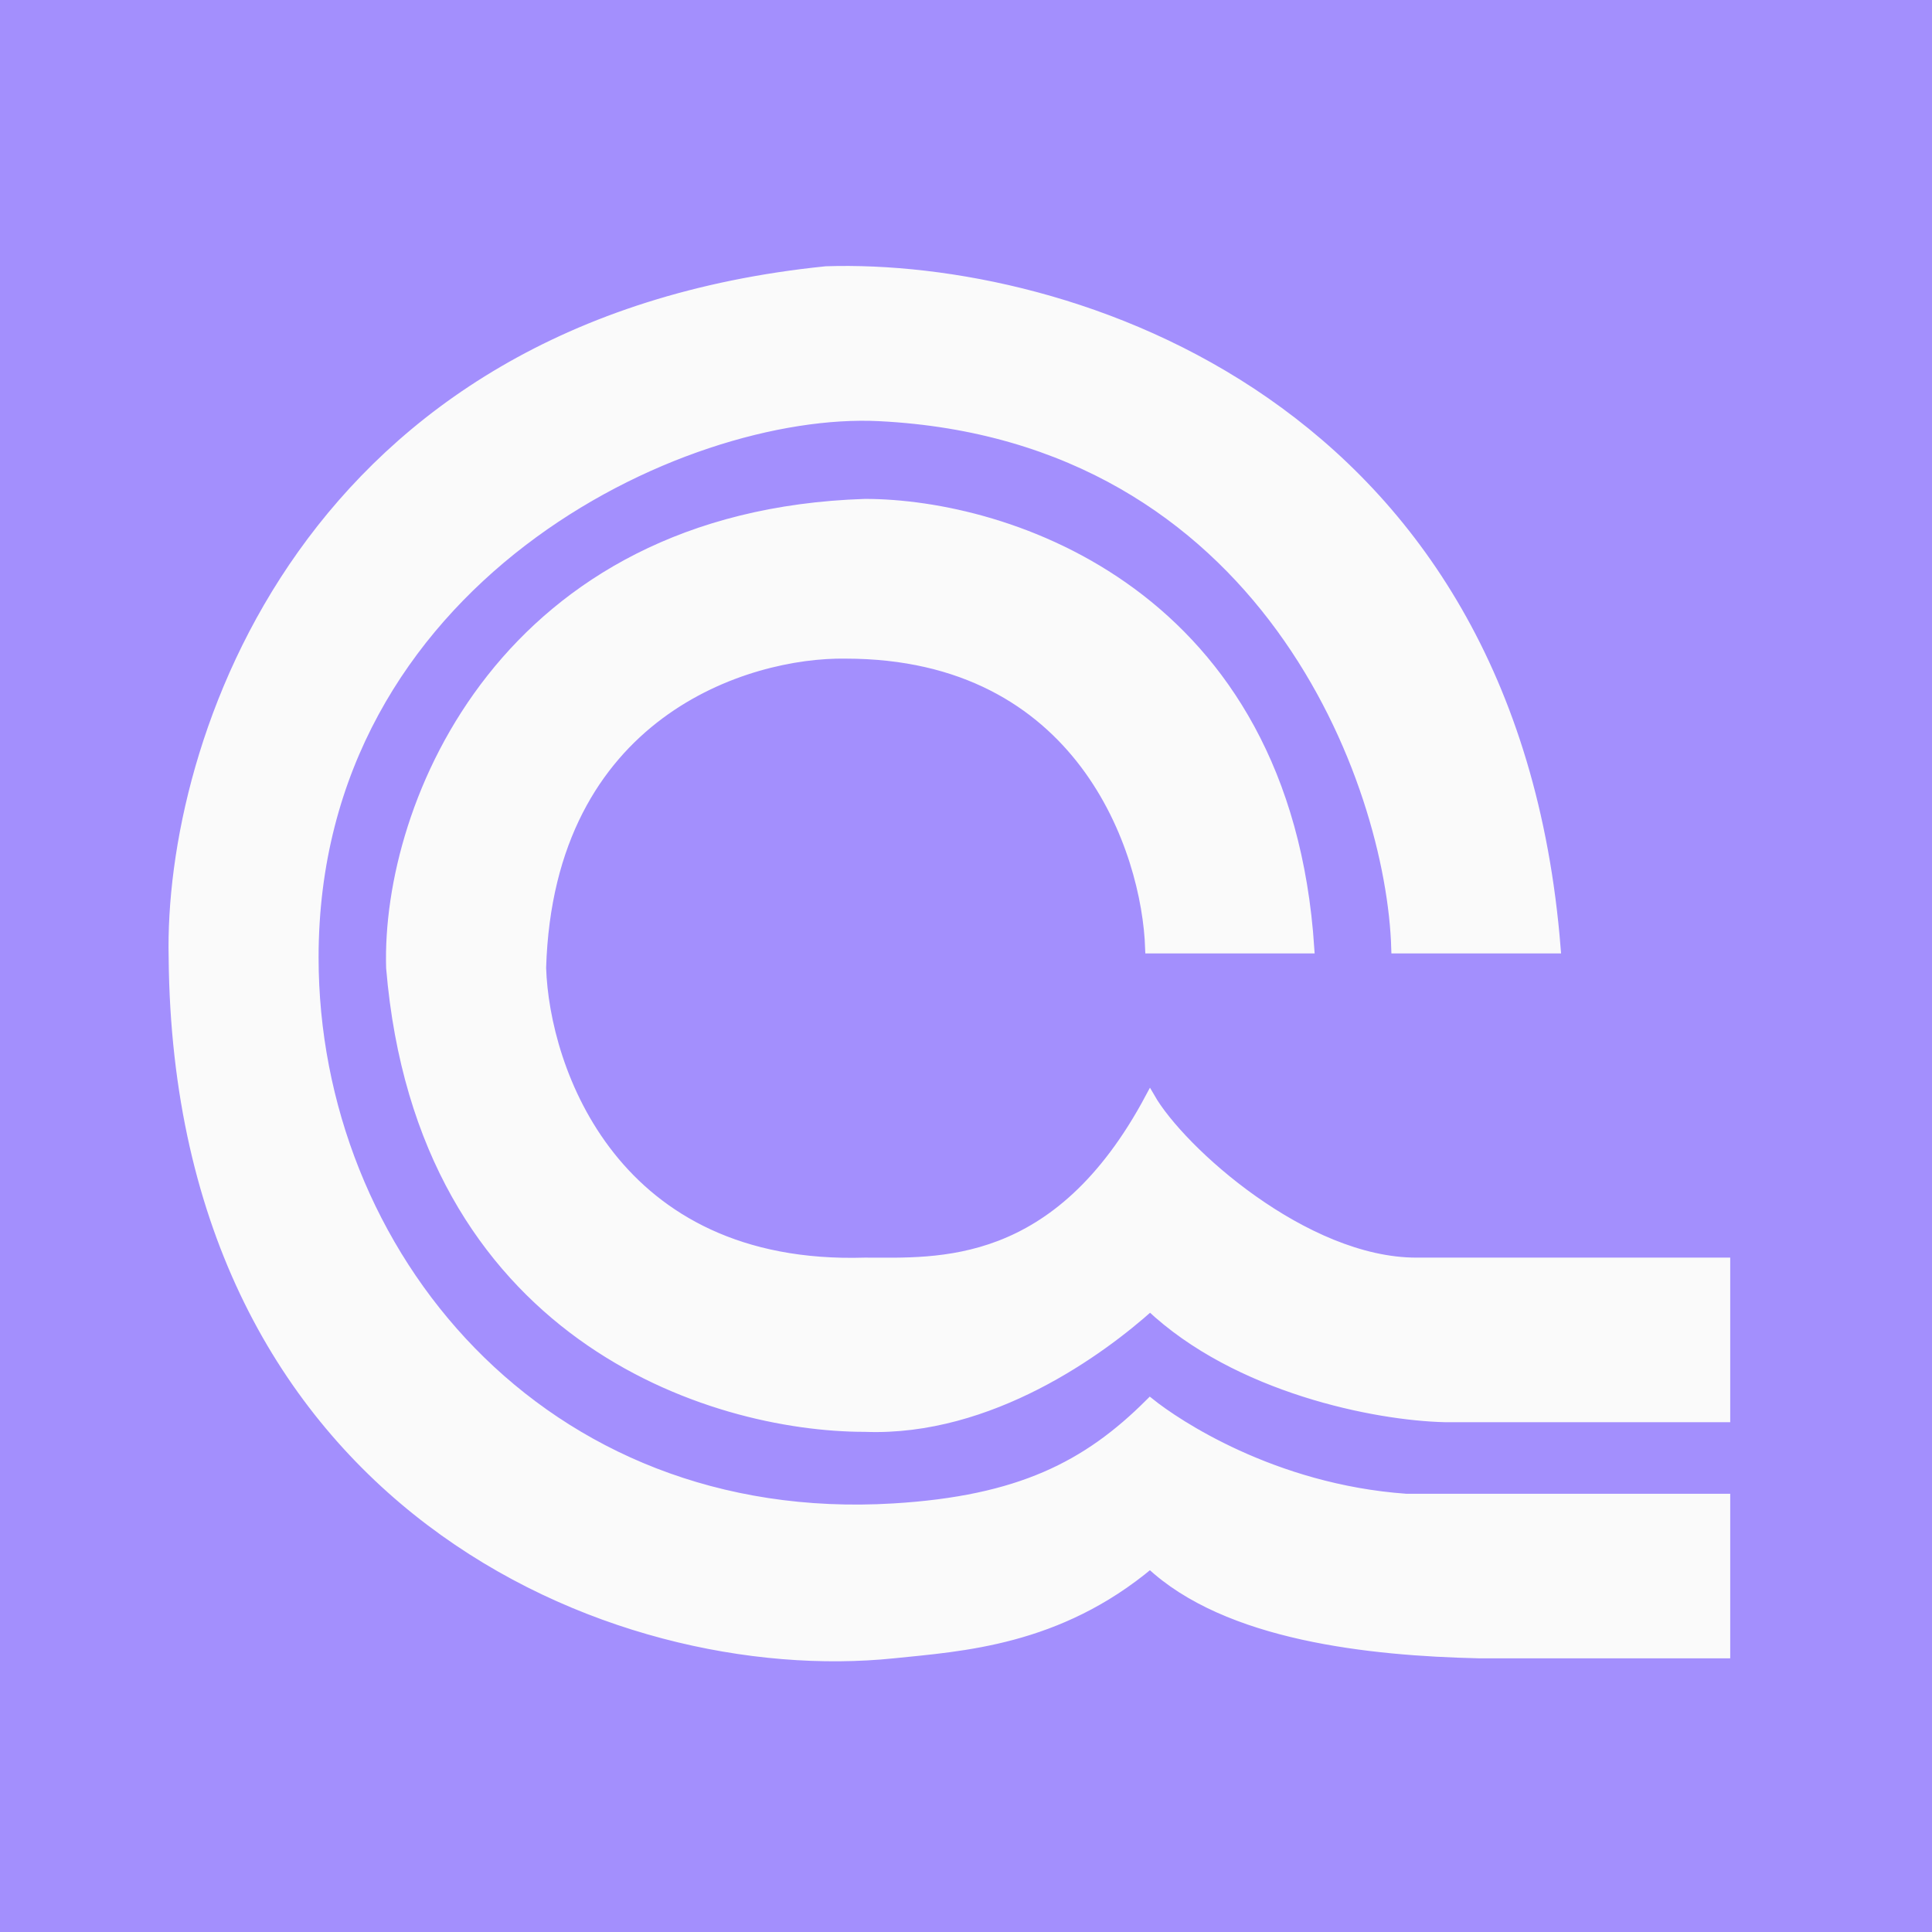 <svg width="120" height="120" viewBox="0 0 120 120" fill="none" xmlns="http://www.w3.org/2000/svg">
<rect width="120" height="120" fill="#A38FFD"/>
<path d="M107.159 88.027V78.421H87.971C81.033 78.421 73.338 71.494 71.436 68.192C65.673 78.998 58.228 78.421 53.726 78.421C38.116 78.902 33.813 66.415 33.613 60.111C34.093 44.263 46.421 40.501 52.525 40.601C67.174 40.601 71.236 52.807 71.436 58.911H81.326C79.885 36.819 62.531 31.296 53.726 31.296C31.392 32.016 23.991 49.906 24.291 60.111C26.197 82.924 44.103 88.627 53.726 88.627C61.514 88.927 68.435 83.825 71.436 81.123C76.84 86.226 85.445 87.927 89.748 88.027H107.159Z" fill="#FAFAFA"/>
<path d="M107.159 102.693V93.088H87.33C79.02 92.494 72.994 88.406 71.436 87.159C67.534 91.061 63.315 93.215 55.51 93.688C33.613 95.015 19.48 77.821 19.48 59.469C19.48 36.036 42.302 25.235 54.61 25.851C78.625 27.051 86.422 48.643 86.722 58.911L96.628 58.911C93.927 24.992 66.317 16.362 51.308 16.846C18.888 20.147 10.483 46.261 10.783 59.469C11.083 93.388 38.1 104.494 55.51 102.693C59.713 102.258 65.717 101.924 71.436 97.122C76.216 101.624 85.13 102.537 91.833 102.693H107.159Z" fill="#FAFAFA"/>
<path d="M107.159 88.027V78.421H87.971C81.033 78.421 73.338 71.494 71.436 68.192C65.673 78.998 58.228 78.421 53.726 78.421C38.116 78.902 33.813 66.415 33.613 60.111C34.093 44.263 46.421 40.501 52.525 40.601C67.174 40.601 71.236 52.807 71.436 58.911H81.326C79.885 36.819 62.531 31.296 53.726 31.296C31.392 32.016 23.991 49.906 24.291 60.111C26.197 82.924 44.103 88.627 53.726 88.627C61.514 88.927 68.435 83.825 71.436 81.123C76.84 86.226 85.445 87.927 89.748 88.027H107.159Z" stroke="#FAFAFA" stroke-width="0.616"/>
<path d="M107.159 102.693V93.088H87.33C79.02 92.494 72.994 88.406 71.436 87.159C67.534 91.061 63.315 93.215 55.51 93.688C33.613 95.015 19.48 77.821 19.48 59.469C19.48 36.036 42.302 25.235 54.61 25.851C78.625 27.051 86.422 48.643 86.722 58.911L96.628 58.911C93.927 24.992 66.317 16.362 51.308 16.846C18.888 20.147 10.483 46.261 10.783 59.469C11.083 93.388 38.1 104.494 55.51 102.693C59.713 102.258 65.717 101.924 71.436 97.122C76.216 101.624 85.13 102.537 91.833 102.693H107.159Z" stroke="#FAFAFA" stroke-width="0.616"/>
</svg>
